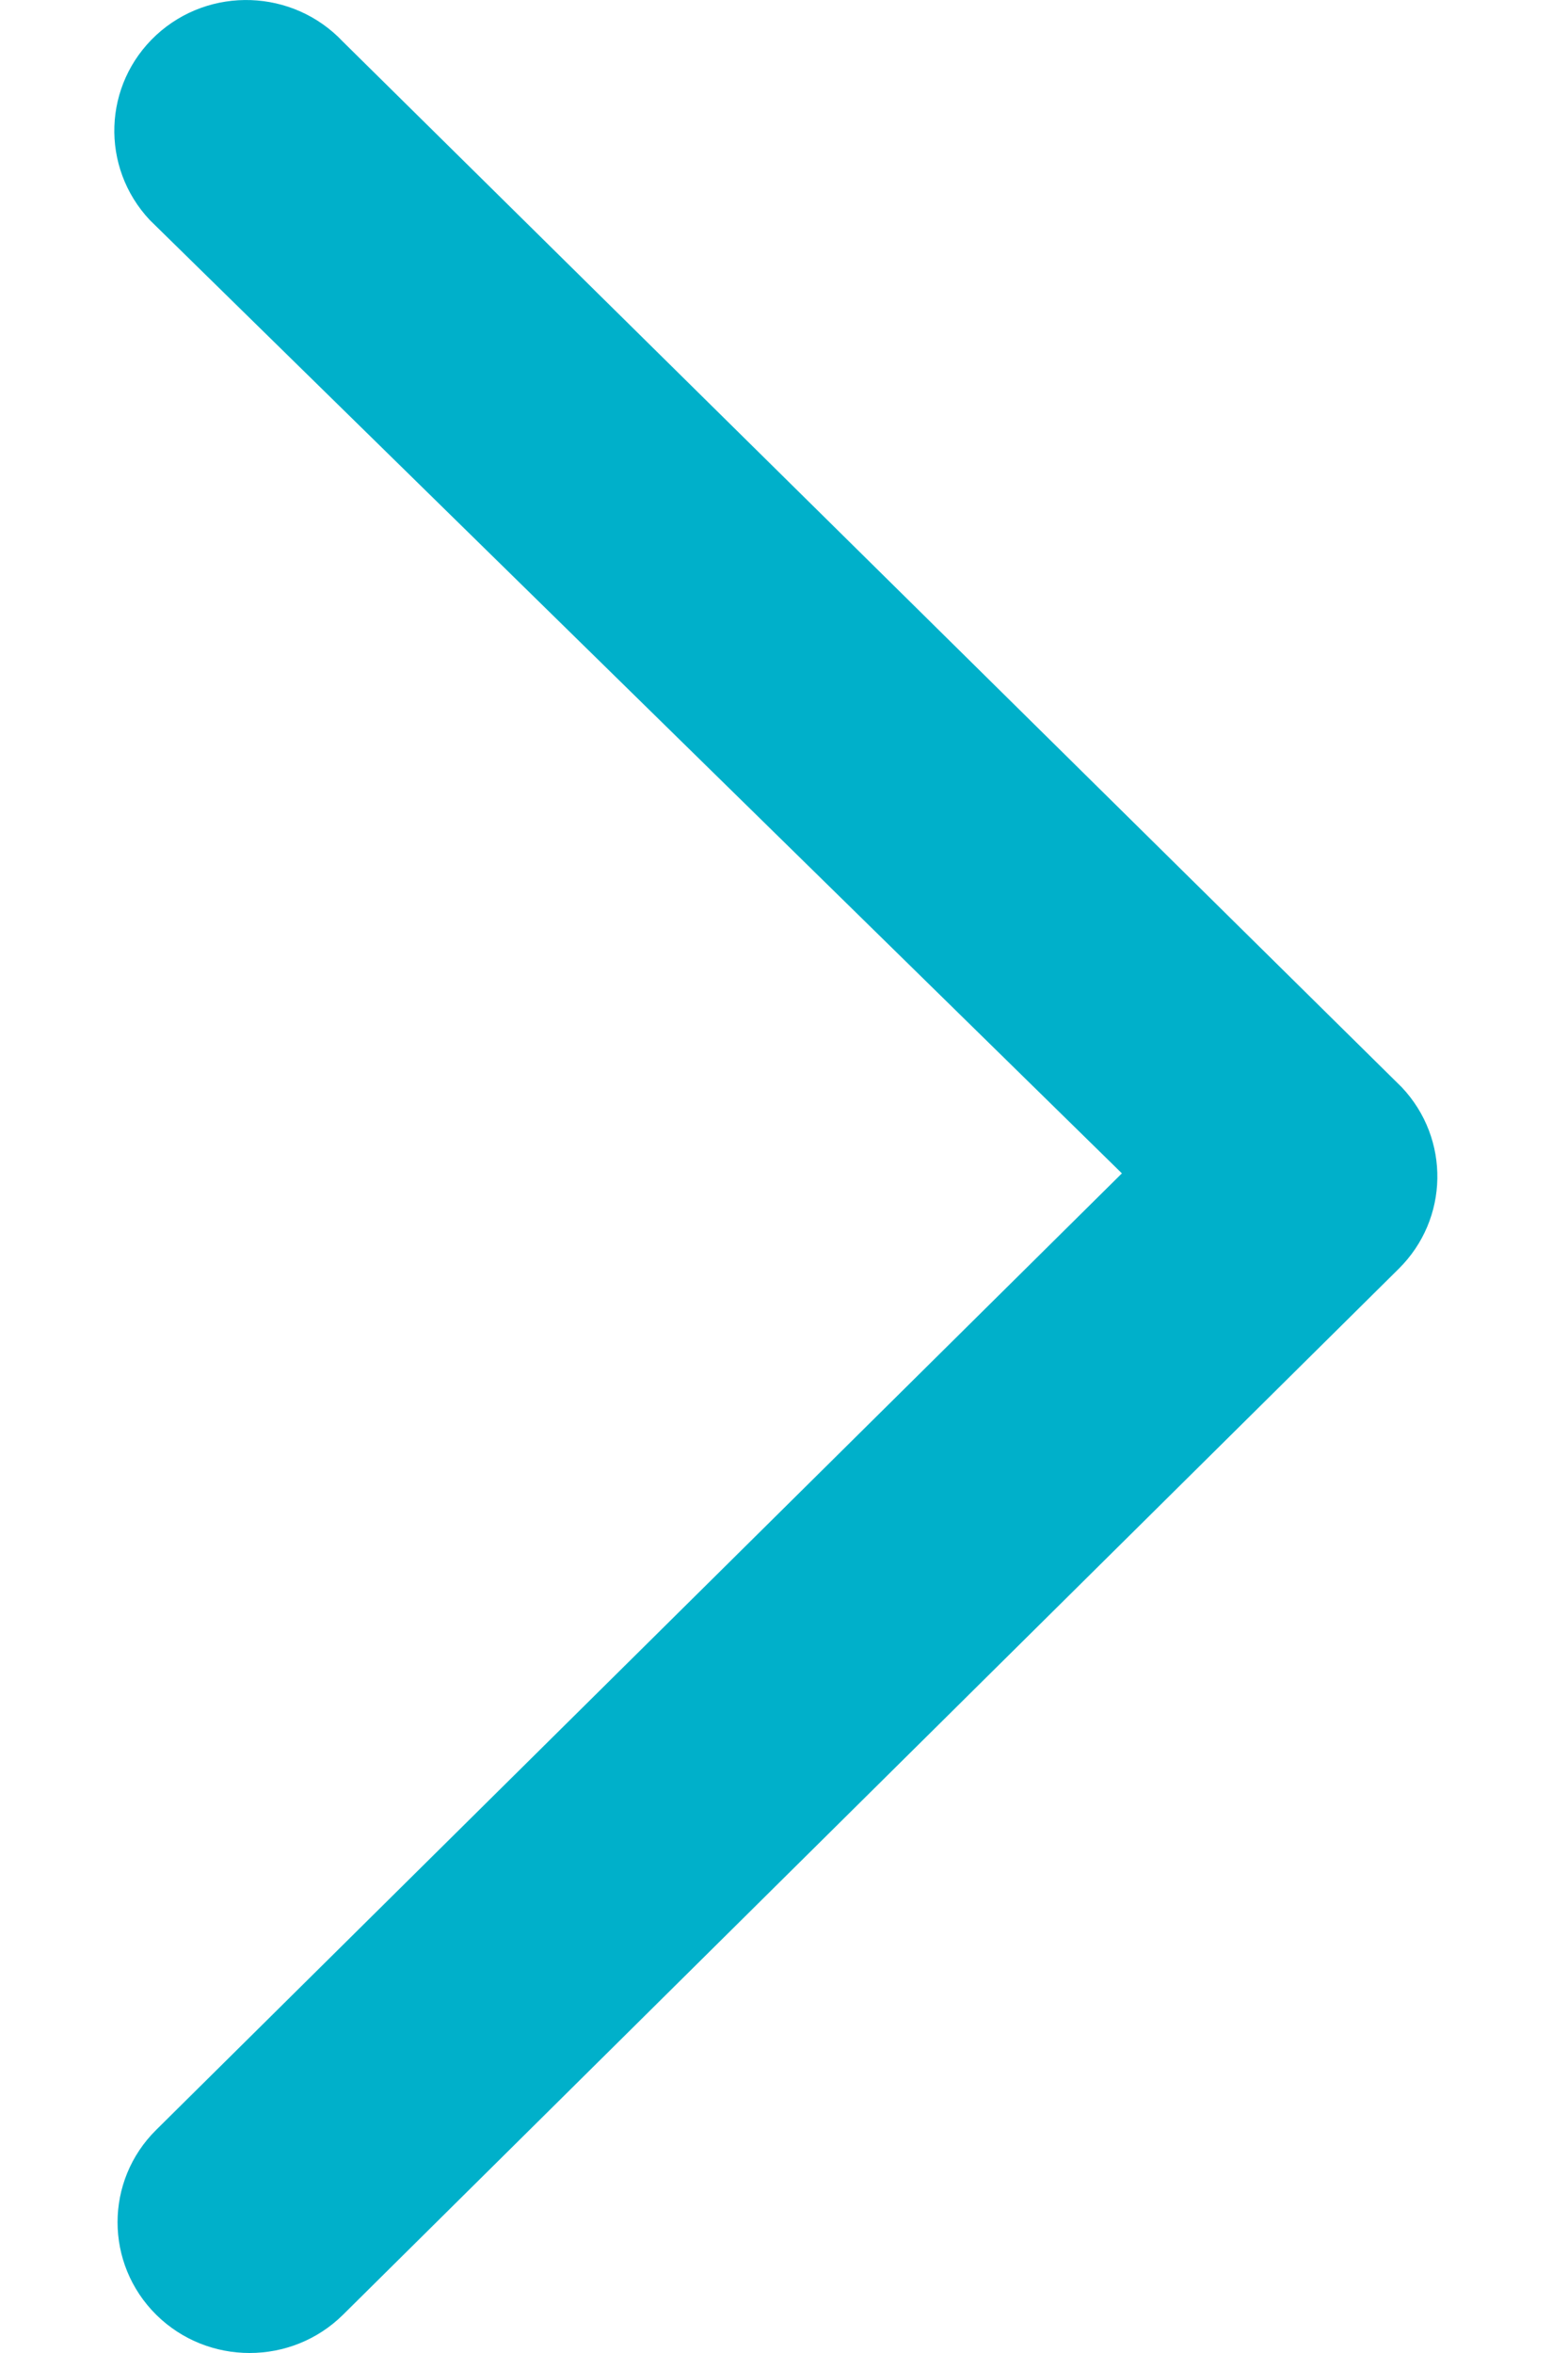 <svg width="8" height="12" viewBox="0 0 8 12" fill="none" xmlns="http://www.w3.org/2000/svg">
<path fill-rule="evenodd" clip-rule="evenodd" d="M0.797 11.805C0.534 11.544 0.534 11.122 0.797 10.862L5.724 5.984L0.764 1.122C0.511 0.852 0.525 0.431 0.797 0.179C1.069 -0.072 1.495 -0.057 1.749 0.212L7.152 5.545C7.4 5.808 7.393 6.217 7.136 6.471L1.75 11.805C1.487 12.065 1.06 12.065 0.797 11.805Z" fill="#00B0CA"/>
</svg>
